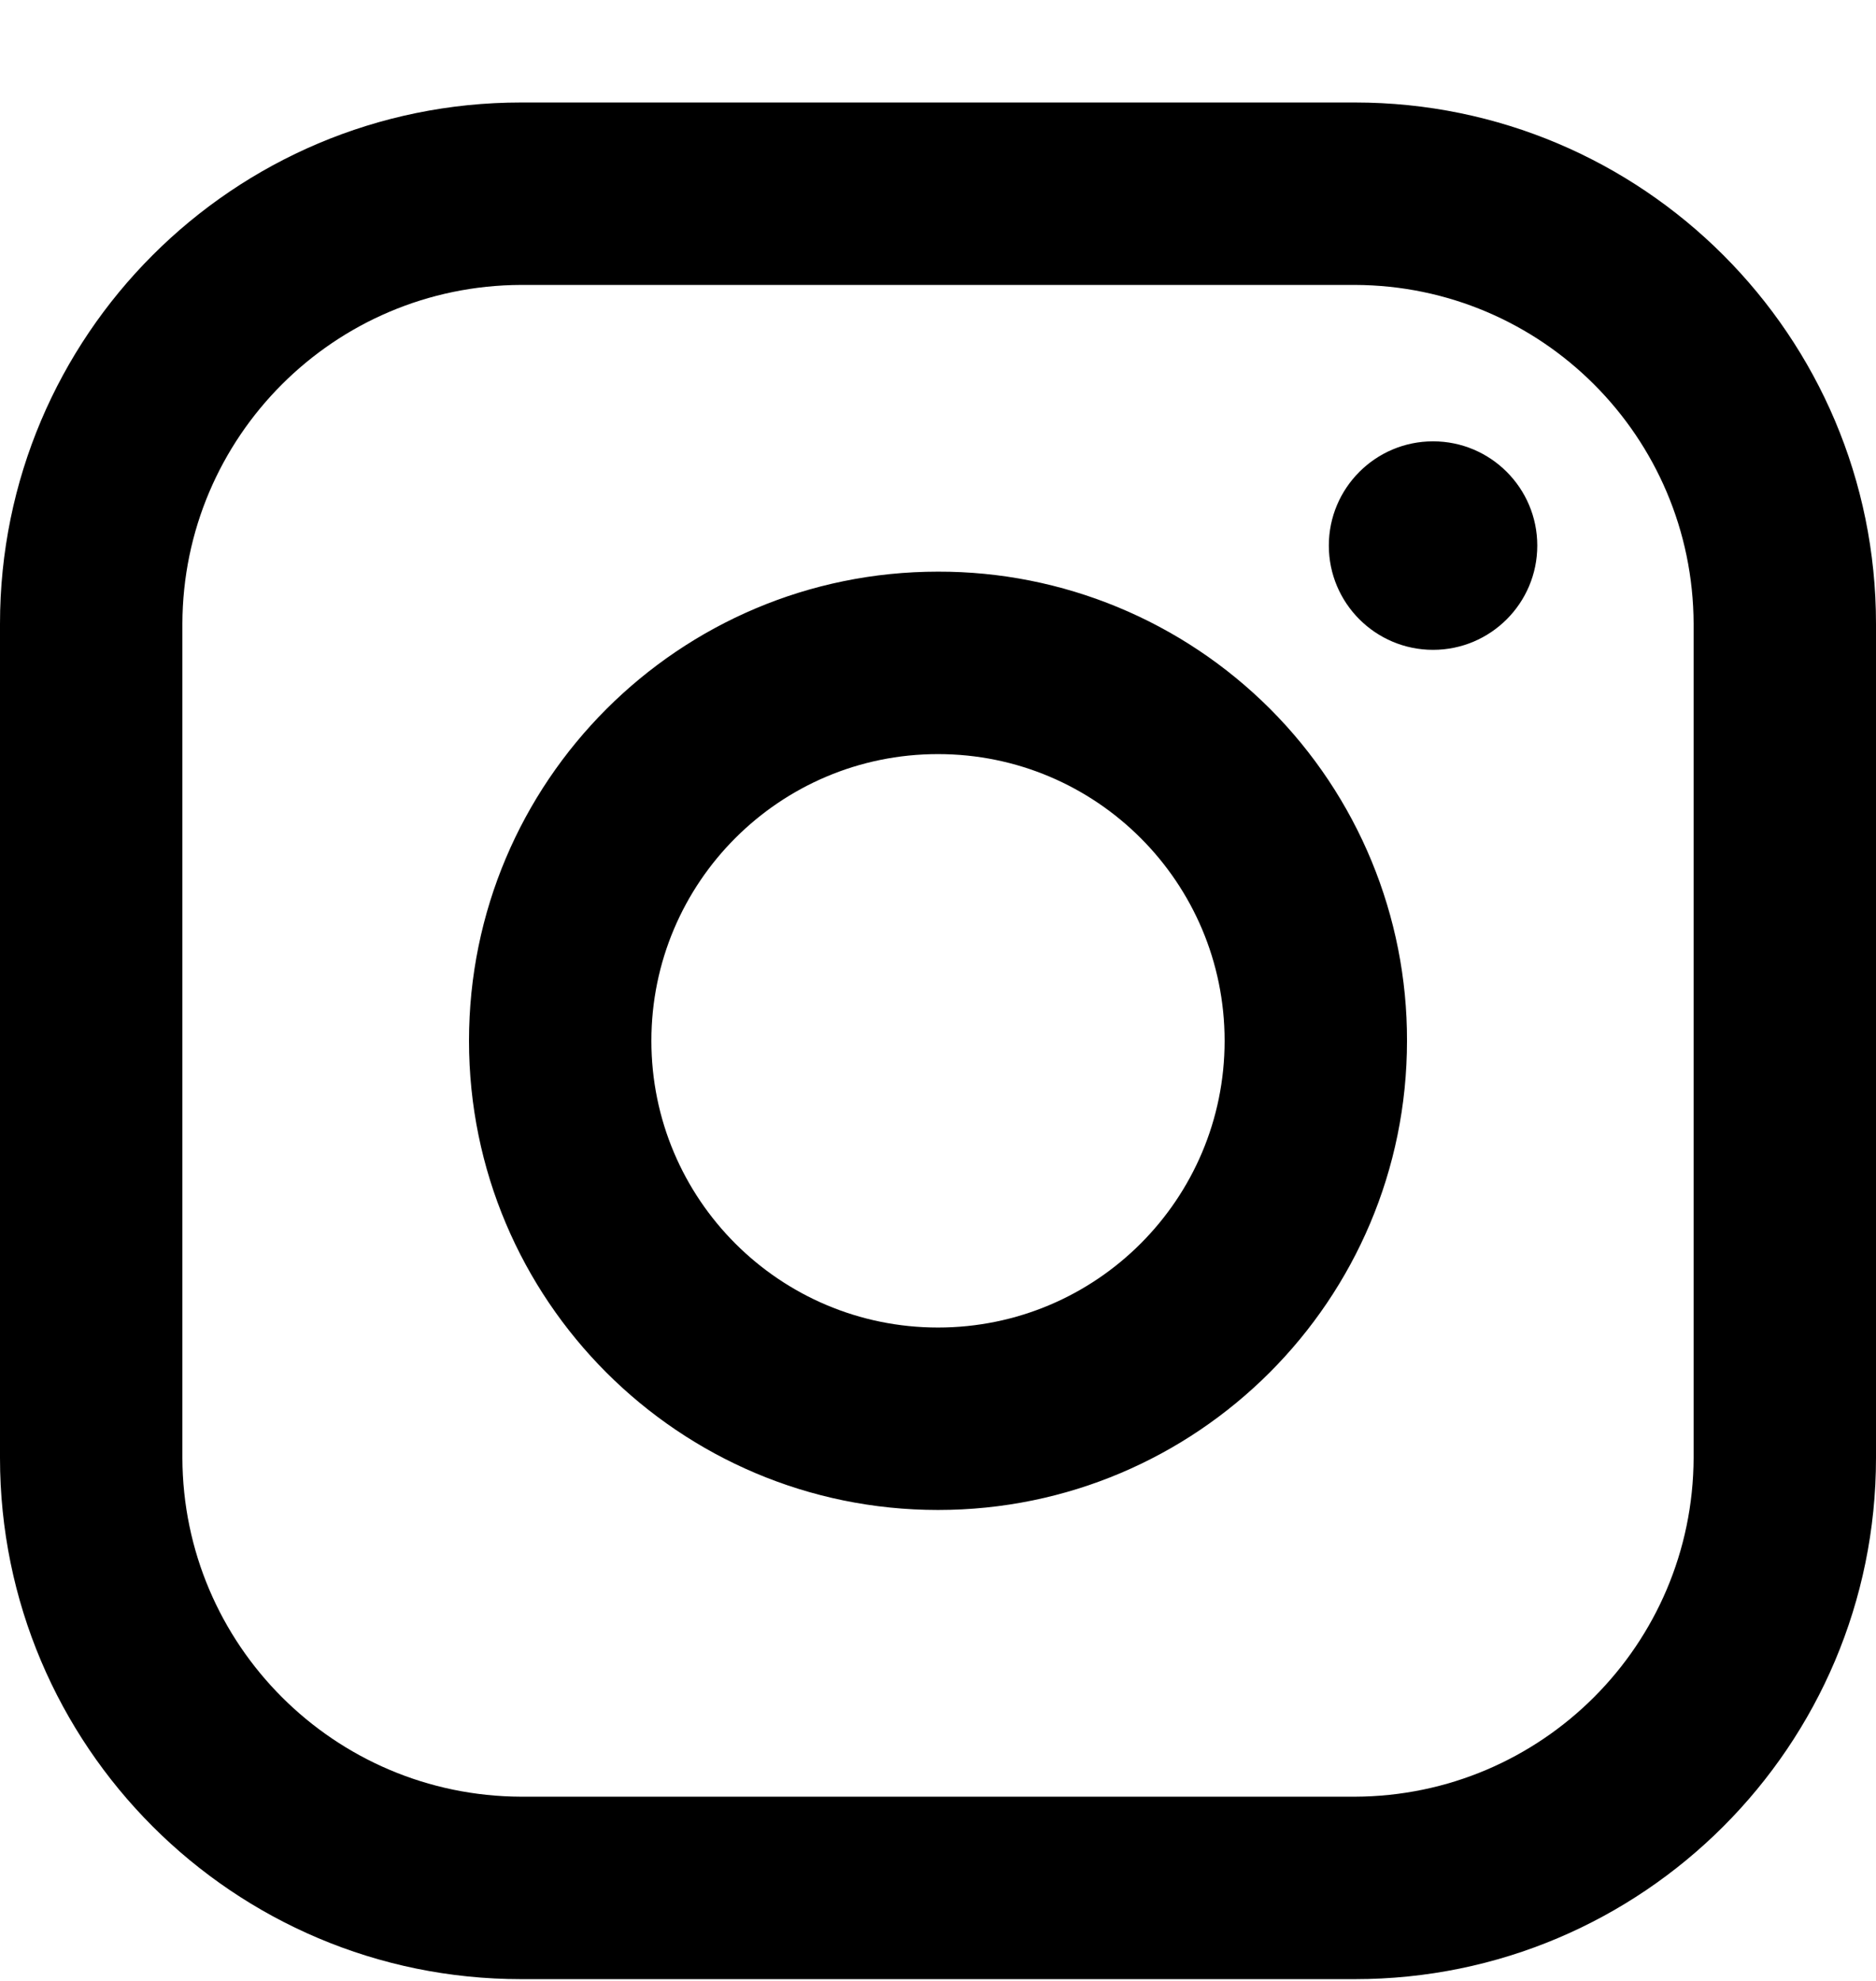 <svg width="18" height="19" viewBox="0 0 18 19" fill="none" xmlns="http://www.w3.org/2000/svg">
<path fill-rule="evenodd" clip-rule="evenodd" d="M13 0.983H5C2.239 0.983 0 3.221 0 5.983V13.983C0 16.744 2.239 18.983 5 18.983H13C15.761 18.983 18 16.744 18 13.983V5.983C18 3.221 15.761 0.983 13 0.983ZM16.25 13.983C16.244 15.775 14.793 17.227 13 17.233H5C3.207 17.227 1.755 15.775 1.75 13.983V5.983C1.755 4.19 3.207 2.738 5 2.733H13C14.793 2.738 16.244 4.19 16.25 5.983V13.983ZM13.75 6.233C14.302 6.233 14.75 5.785 14.75 5.233C14.75 4.681 14.302 4.233 13.75 4.233C13.198 4.233 12.75 4.681 12.75 5.233C12.75 5.785 13.198 6.233 13.75 6.233ZM9 5.483C6.515 5.483 4.5 7.498 4.5 9.983C4.5 12.468 6.515 14.483 9 14.483C11.485 14.483 13.5 12.468 13.5 9.983C13.503 8.789 13.029 7.642 12.185 6.798C11.34 5.954 10.194 5.48 9 5.483ZM6.25 9.983C6.25 11.502 7.481 12.733 9 12.733C10.519 12.733 11.75 11.502 11.75 9.983C11.75 8.464 10.519 7.233 9 7.233C7.481 7.233 6.25 8.464 6.25 9.983Z" fill="black"/>
</svg>

